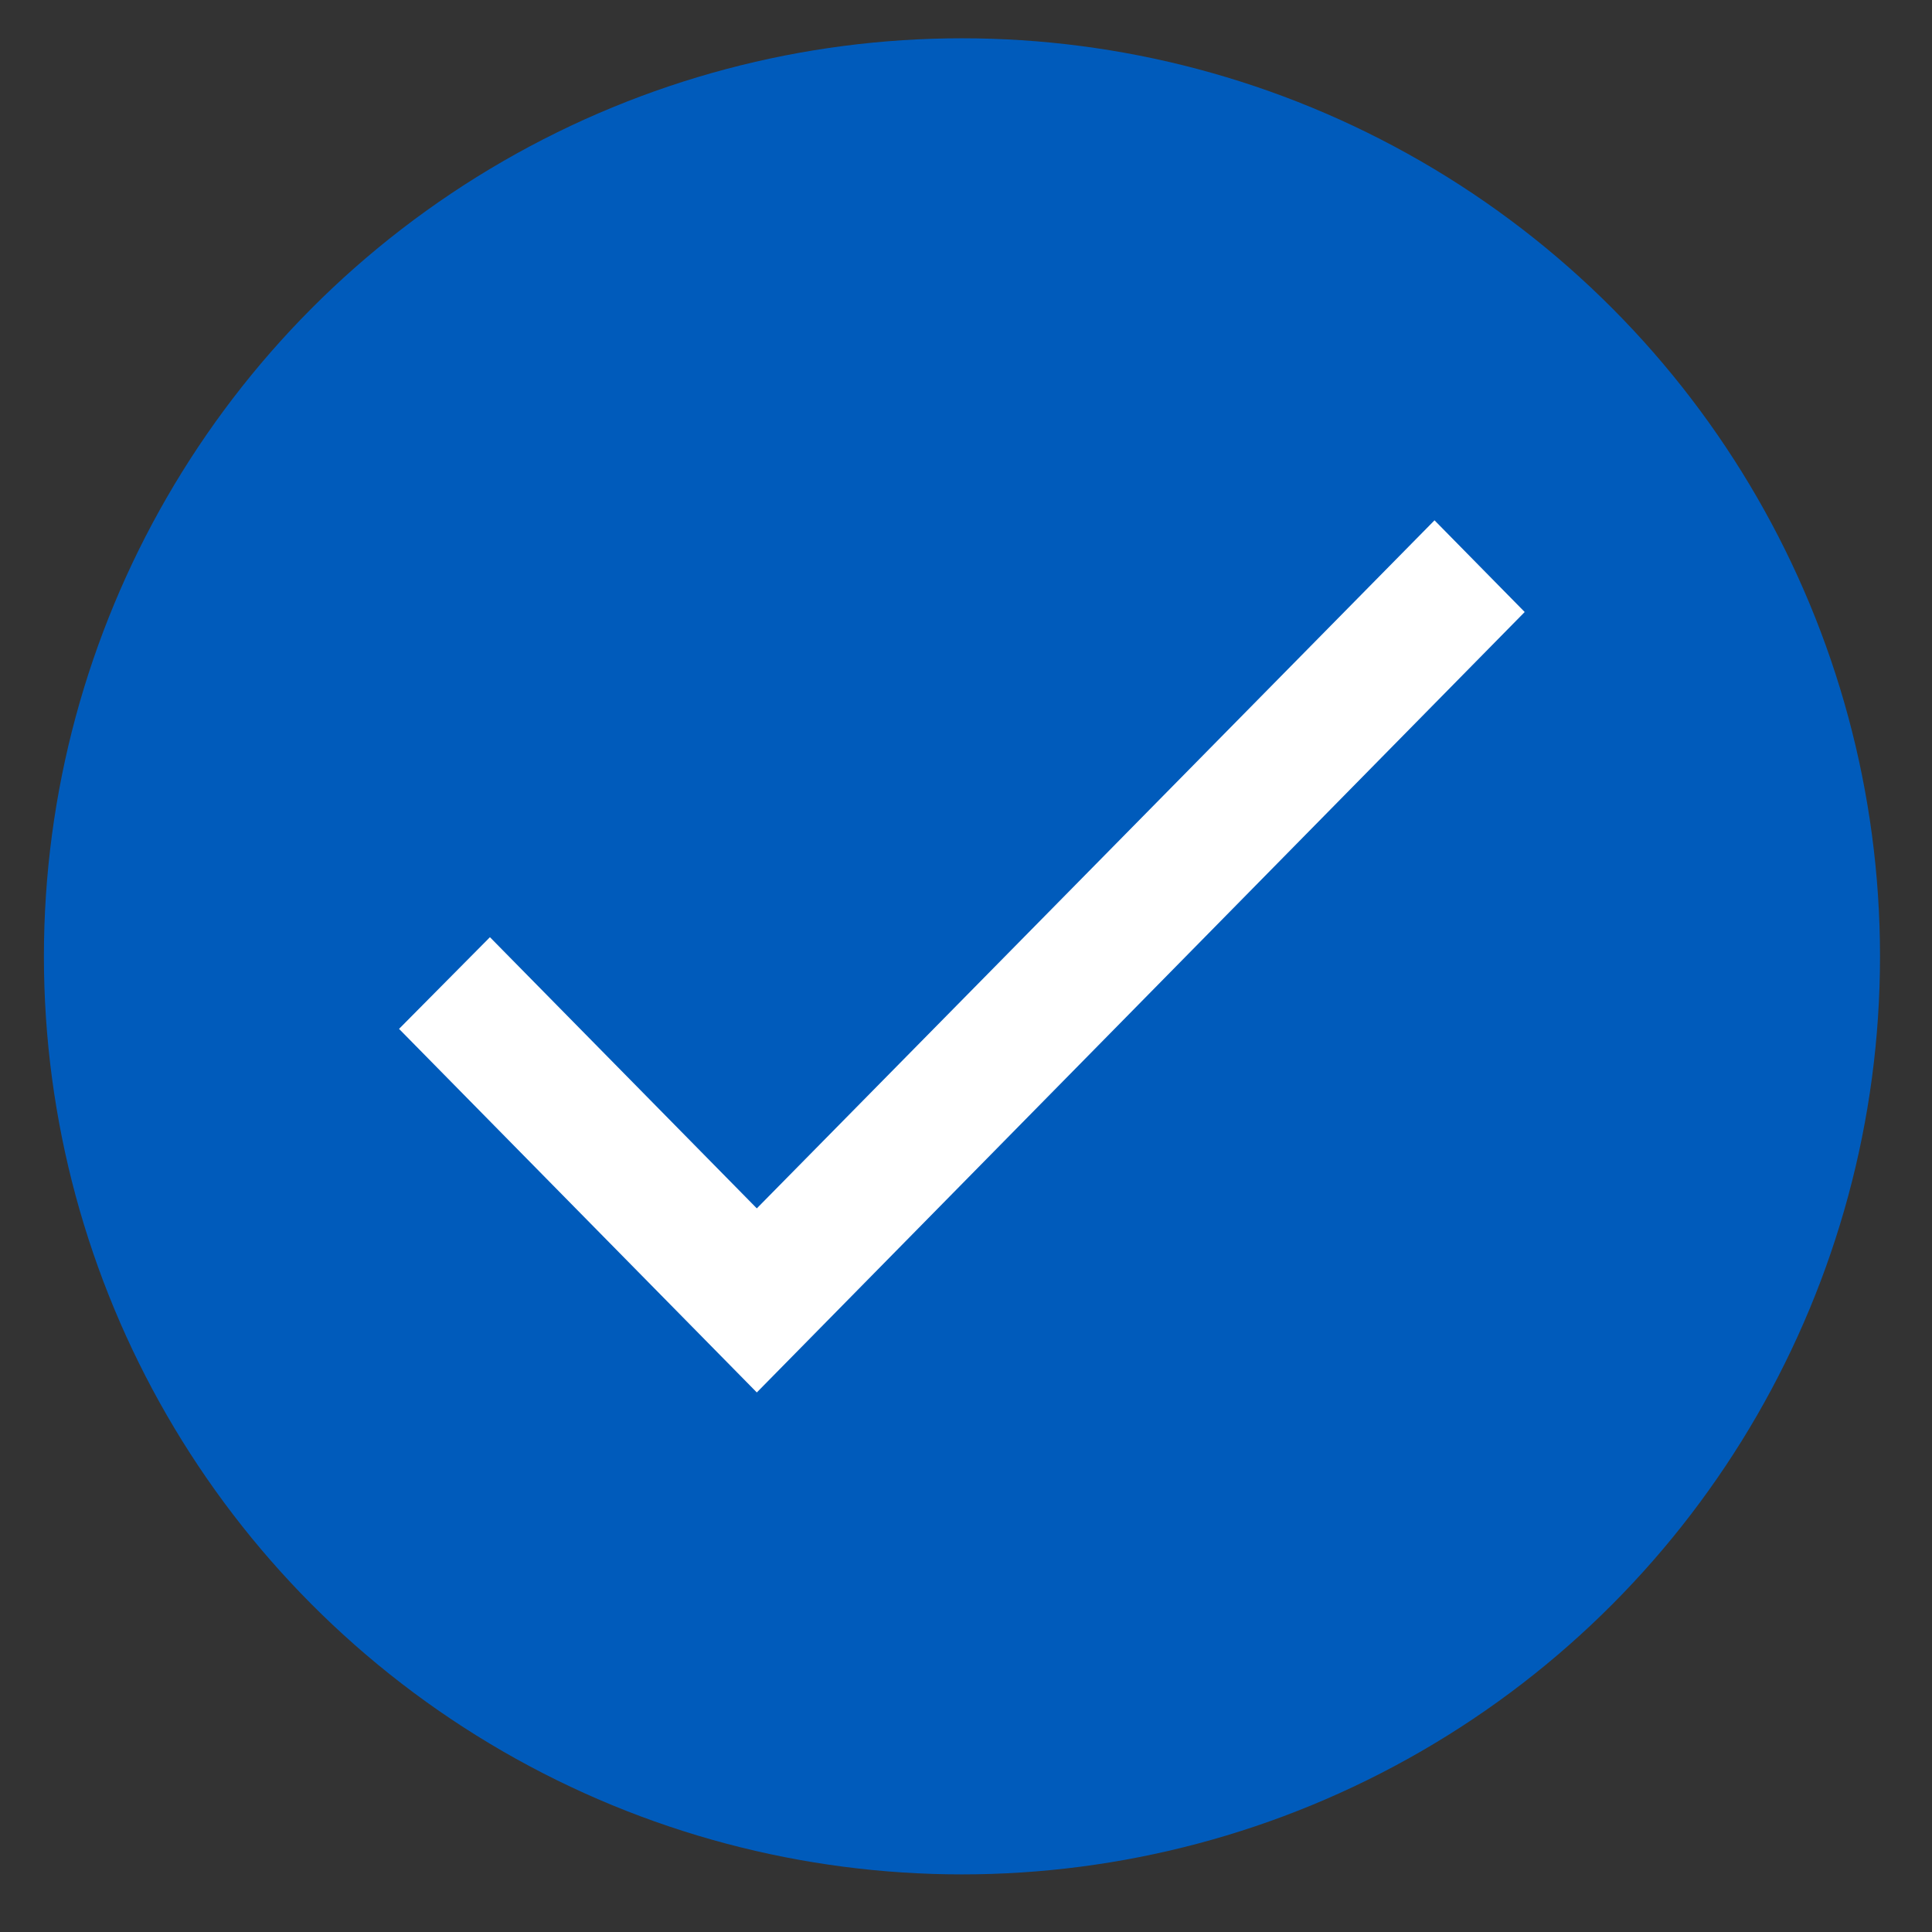 <svg width="22" height="22" viewBox="0 0 22 22" fill="none" xmlns="http://www.w3.org/2000/svg">
<rect x="0" y="0" width="22" height="22" fill="#333333" stroke="none"/>
<circle cx="10.954" cy="10.89" r="10.454" fill="#005BBB"/>
<path d="M8.618 13.76L5.579 10.672L4.544 11.716L8.618 15.856L17.362 6.969L16.335 5.925L8.618 13.76Z" fill="white"/>
</svg>
